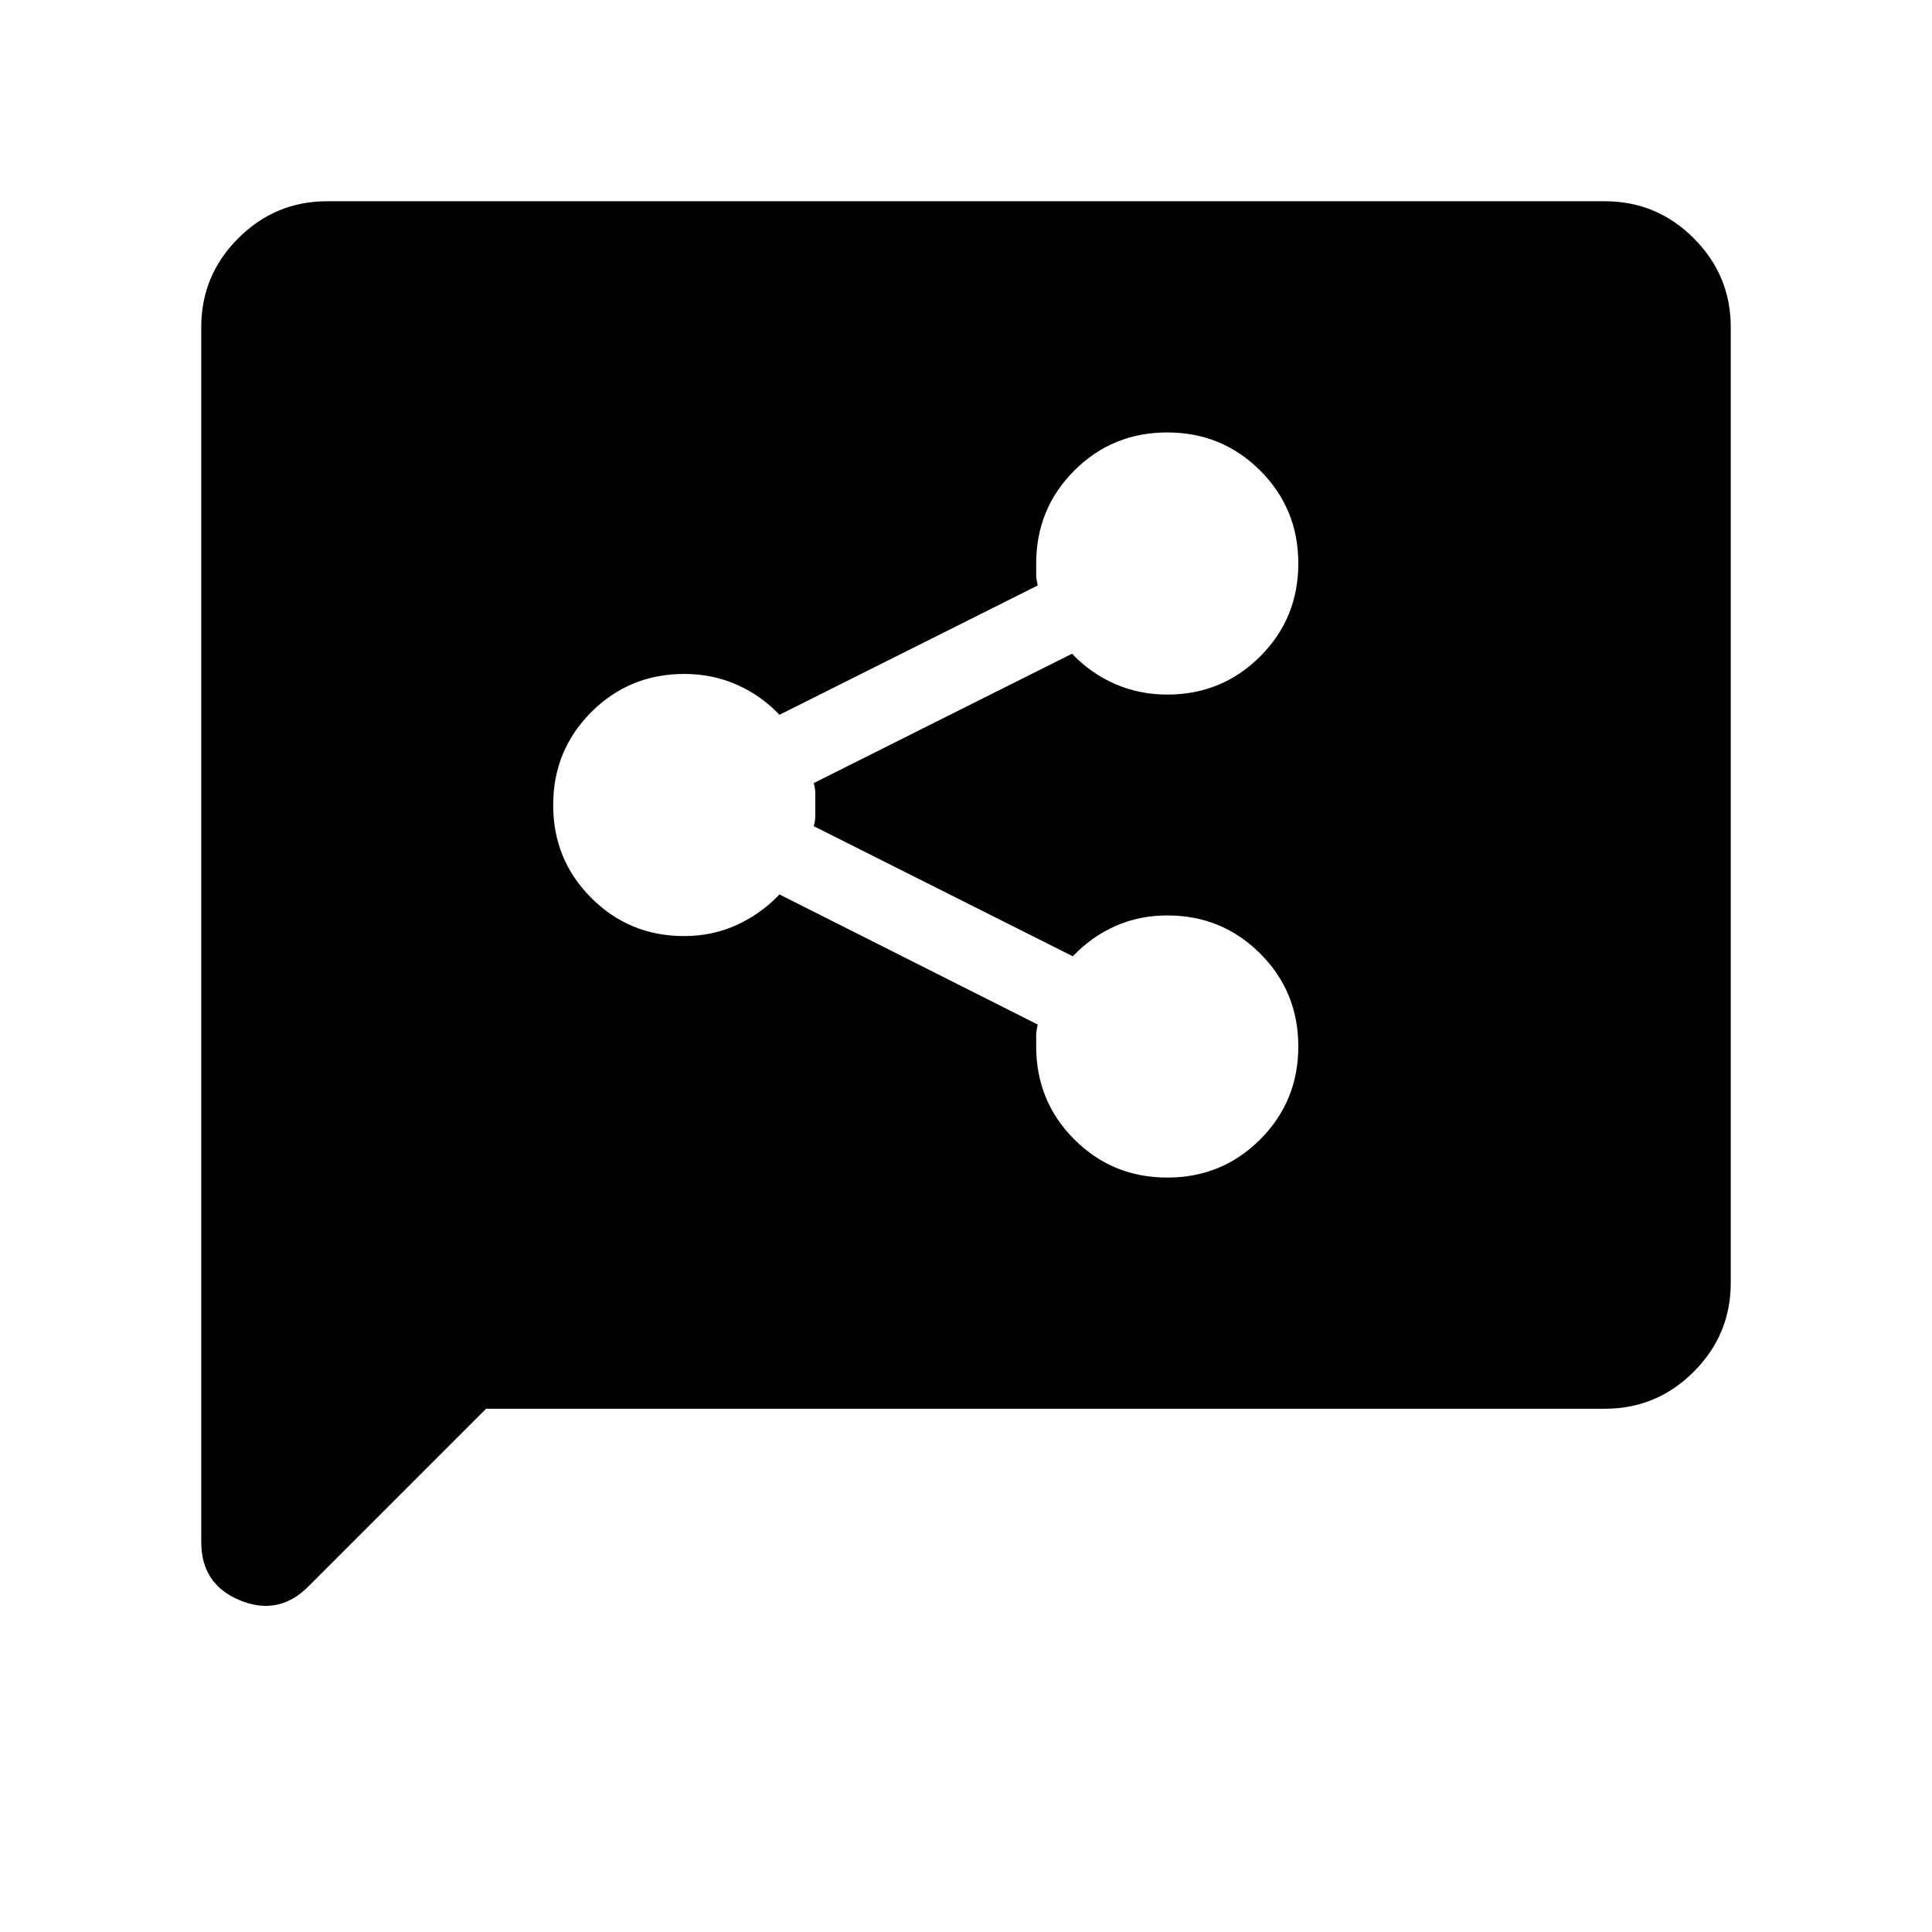 <svg xmlns="http://www.w3.org/2000/svg" height="40" viewBox="0 -960 960 960" width="40"><path d="M580.02-374.873q27.236 0 46.172-18.956 18.935-18.956 18.935-46.191 0-27.236-18.95-46.172-18.95-18.935-46.177-18.935-13.938 0-25.84 5.307-11.903 5.308-21.083 15l-128.744-64.667q.794-2.667.794-5.192v-10.834q0-2.718-.794-5.385l128.36-64.282q9.179 9.692 21.274 15 12.095 5.307 26.033 5.307 27.227 0 46.177-18.956t18.95-46.191q0-27.236-18.956-46.172-18.956-18.935-46.191-18.935-27.236 0-46.172 18.95-18.935 18.95-18.935 46.177v5.321q0 2.525.794 5.577l-128.36 64.282q-9.179-9.692-21.274-15-12.095-5.307-26.033-5.307-27.227 0-46.177 18.956t-18.95 46.191q0 27.236 18.95 46.172 18.95 18.935 46.177 18.935 13.938 0 26.033-5.5t21.274-15.192l128.36 64.667q-.794 3.052-.794 5.577V-440q0 27.227 18.956 46.177t46.191 18.95ZM241.539-260.001l-88.333 88.332q-14.769 14.769-33.987 6.862-19.218-7.907-19.218-28.99v-603.638q0-25.788 18.388-44.176t44.176-18.388h634.87q25.788 0 44.176 18.388t18.388 44.176v474.87q0 25.788-18.388 44.176t-44.176 18.388H241.539Z"/></svg>